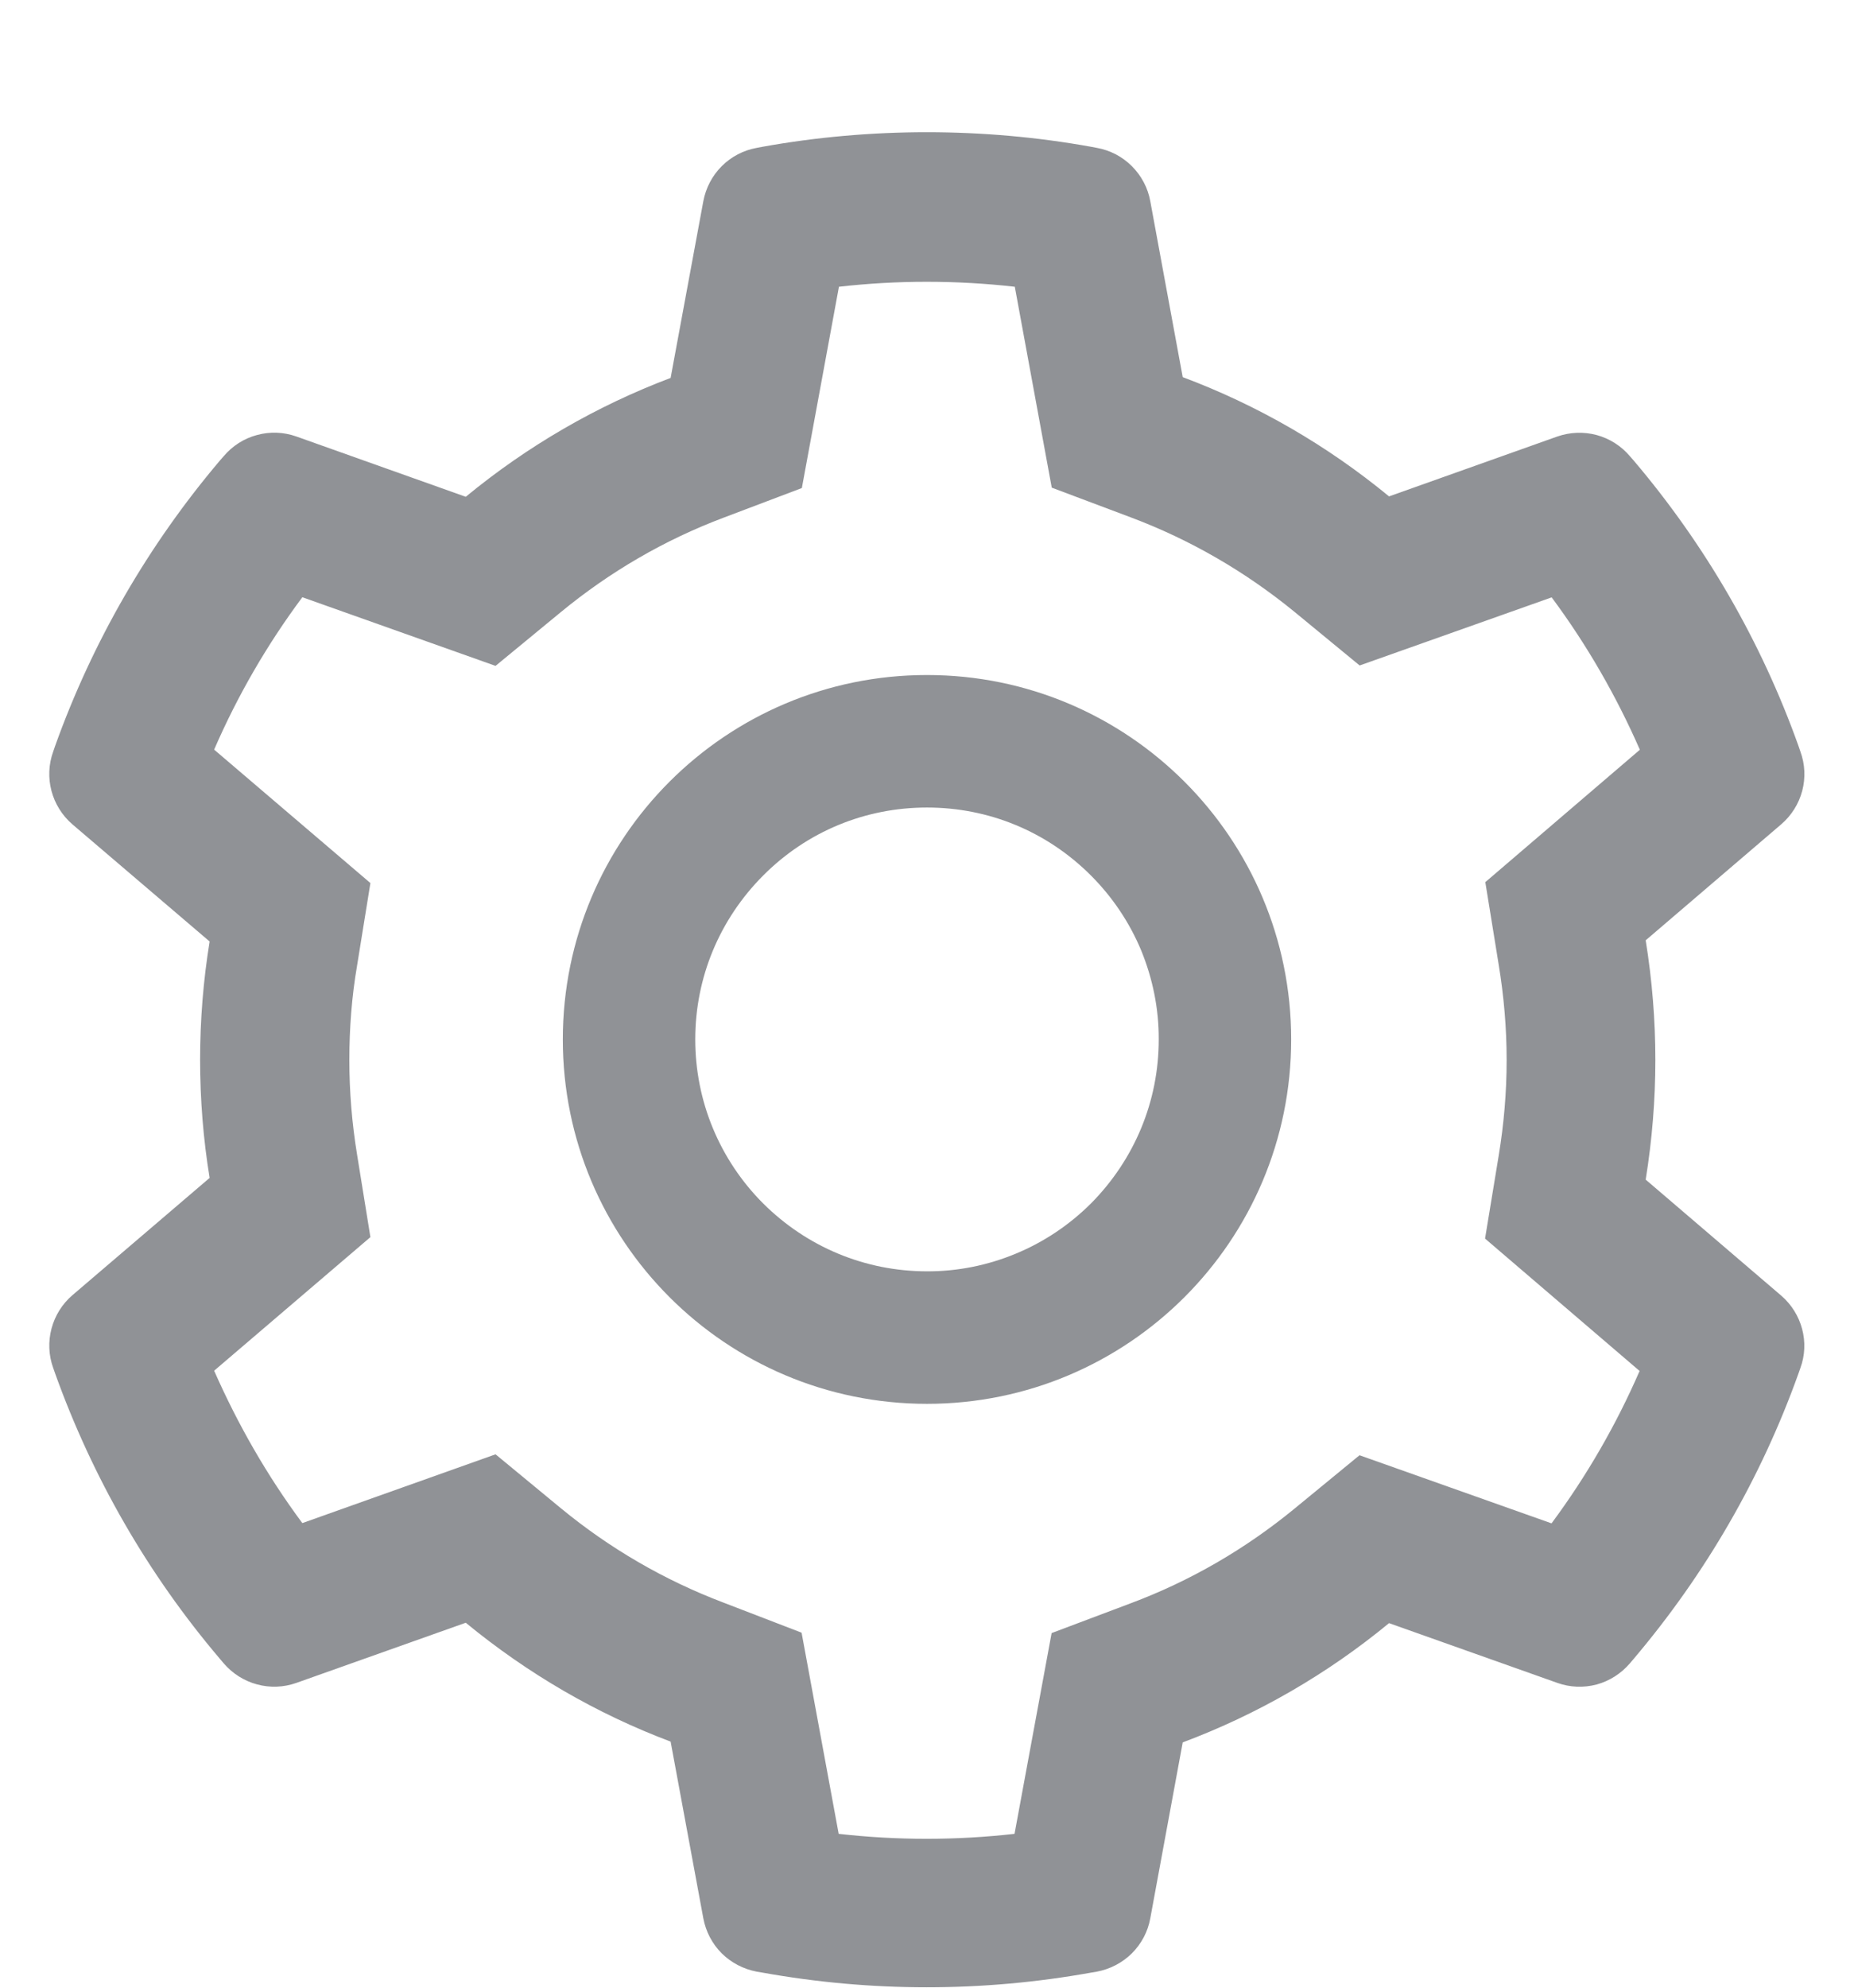 <svg width="14" height="15" viewBox="0 0 14 15" fill="none" xmlns="http://www.w3.org/2000/svg">
<path d="M13.45 9.777L12.427 8.902C12.475 8.605 12.5 8.302 12.5 7.999C12.5 7.696 12.475 7.393 12.427 7.096L13.45 6.221C13.527 6.155 13.583 6.067 13.609 5.968C13.635 5.87 13.63 5.766 13.595 5.671L13.581 5.63C13.3 4.843 12.878 4.113 12.336 3.475L12.308 3.443C12.242 3.365 12.155 3.31 12.057 3.283C11.959 3.257 11.855 3.261 11.76 3.294L10.489 3.746C10.021 3.361 9.497 3.058 8.931 2.846L8.686 1.518C8.668 1.418 8.619 1.326 8.547 1.254C8.475 1.182 8.383 1.134 8.283 1.116L8.241 1.108C7.427 0.961 6.571 0.961 5.756 1.108L5.714 1.116C5.614 1.134 5.522 1.182 5.45 1.254C5.378 1.326 5.33 1.418 5.311 1.518L5.064 2.852C4.503 3.064 3.981 3.367 3.517 3.749L2.238 3.294C2.142 3.26 2.038 3.256 1.94 3.283C1.842 3.309 1.755 3.365 1.689 3.443L1.661 3.475C1.12 4.113 0.698 4.843 0.416 5.63L0.402 5.671C0.331 5.866 0.389 6.085 0.547 6.221L1.583 7.105C1.535 7.399 1.511 7.699 1.511 7.997C1.511 8.297 1.535 8.597 1.583 8.889L0.547 9.774C0.47 9.84 0.415 9.928 0.389 10.026C0.363 10.124 0.367 10.228 0.402 10.324L0.416 10.364C0.699 11.152 1.117 11.879 1.661 12.519L1.689 12.552C1.755 12.629 1.843 12.685 1.94 12.711C2.038 12.738 2.142 12.734 2.238 12.7L3.517 12.246C3.983 12.629 4.503 12.932 5.064 13.143L5.311 14.477C5.33 14.577 5.378 14.669 5.45 14.741C5.522 14.812 5.614 14.86 5.714 14.879L5.756 14.886C6.578 15.034 7.419 15.034 8.241 14.886L8.283 14.879C8.383 14.86 8.475 14.812 8.547 14.741C8.619 14.669 8.668 14.577 8.686 14.477L8.931 13.149C9.497 12.937 10.023 12.633 10.489 12.249L11.76 12.7C11.855 12.734 11.959 12.738 12.057 12.712C12.155 12.685 12.242 12.629 12.308 12.552L12.336 12.519C12.88 11.877 13.299 11.152 13.581 10.364L13.595 10.324C13.666 10.132 13.608 9.913 13.45 9.777V9.777ZM11.317 7.28C11.356 7.516 11.377 7.758 11.377 8C11.377 8.243 11.356 8.485 11.317 8.721L11.214 9.347L12.381 10.346C12.204 10.753 11.981 11.139 11.716 11.496L10.266 10.982L9.775 11.385C9.402 11.691 8.986 11.932 8.536 12.1L7.941 12.324L7.661 13.839C7.22 13.889 6.774 13.889 6.333 13.839L6.053 12.321L5.463 12.094C5.017 11.925 4.603 11.685 4.233 11.38L3.742 10.975L2.283 11.494C2.017 11.136 1.796 10.75 1.617 10.344L2.797 9.336L2.696 8.711C2.658 8.479 2.638 8.238 2.638 8C2.638 7.761 2.656 7.522 2.696 7.289L2.797 6.664L1.617 5.657C1.794 5.249 2.017 4.864 2.283 4.507L3.742 5.025L4.233 4.621C4.603 4.316 5.017 4.075 5.463 3.907L6.055 3.683L6.335 2.164C6.774 2.114 7.222 2.114 7.663 2.164L7.942 3.68L8.538 3.904C8.986 4.072 9.403 4.313 9.777 4.619L10.267 5.022L11.717 4.508C11.983 4.866 12.205 5.252 12.383 5.658L11.216 6.657L11.317 7.28ZM7 5.094C5.481 5.094 4.25 6.325 4.25 7.844C4.25 9.363 5.481 10.594 7 10.594C8.519 10.594 9.75 9.363 9.75 7.844C9.75 6.325 8.519 5.094 7 5.094ZM8.238 9.082C8.075 9.244 7.883 9.373 7.67 9.461C7.458 9.549 7.23 9.595 7 9.594C6.533 9.594 6.094 9.411 5.763 9.082C5.6 8.919 5.471 8.726 5.383 8.514C5.295 8.302 5.25 8.074 5.25 7.844C5.25 7.377 5.433 6.938 5.763 6.607C6.094 6.275 6.533 6.094 7 6.094C7.467 6.094 7.906 6.275 8.238 6.607C8.4 6.769 8.53 6.962 8.618 7.174C8.705 7.387 8.751 7.614 8.75 7.844C8.75 8.311 8.567 8.75 8.238 9.082Z" fill="#909296"/>
</svg>
